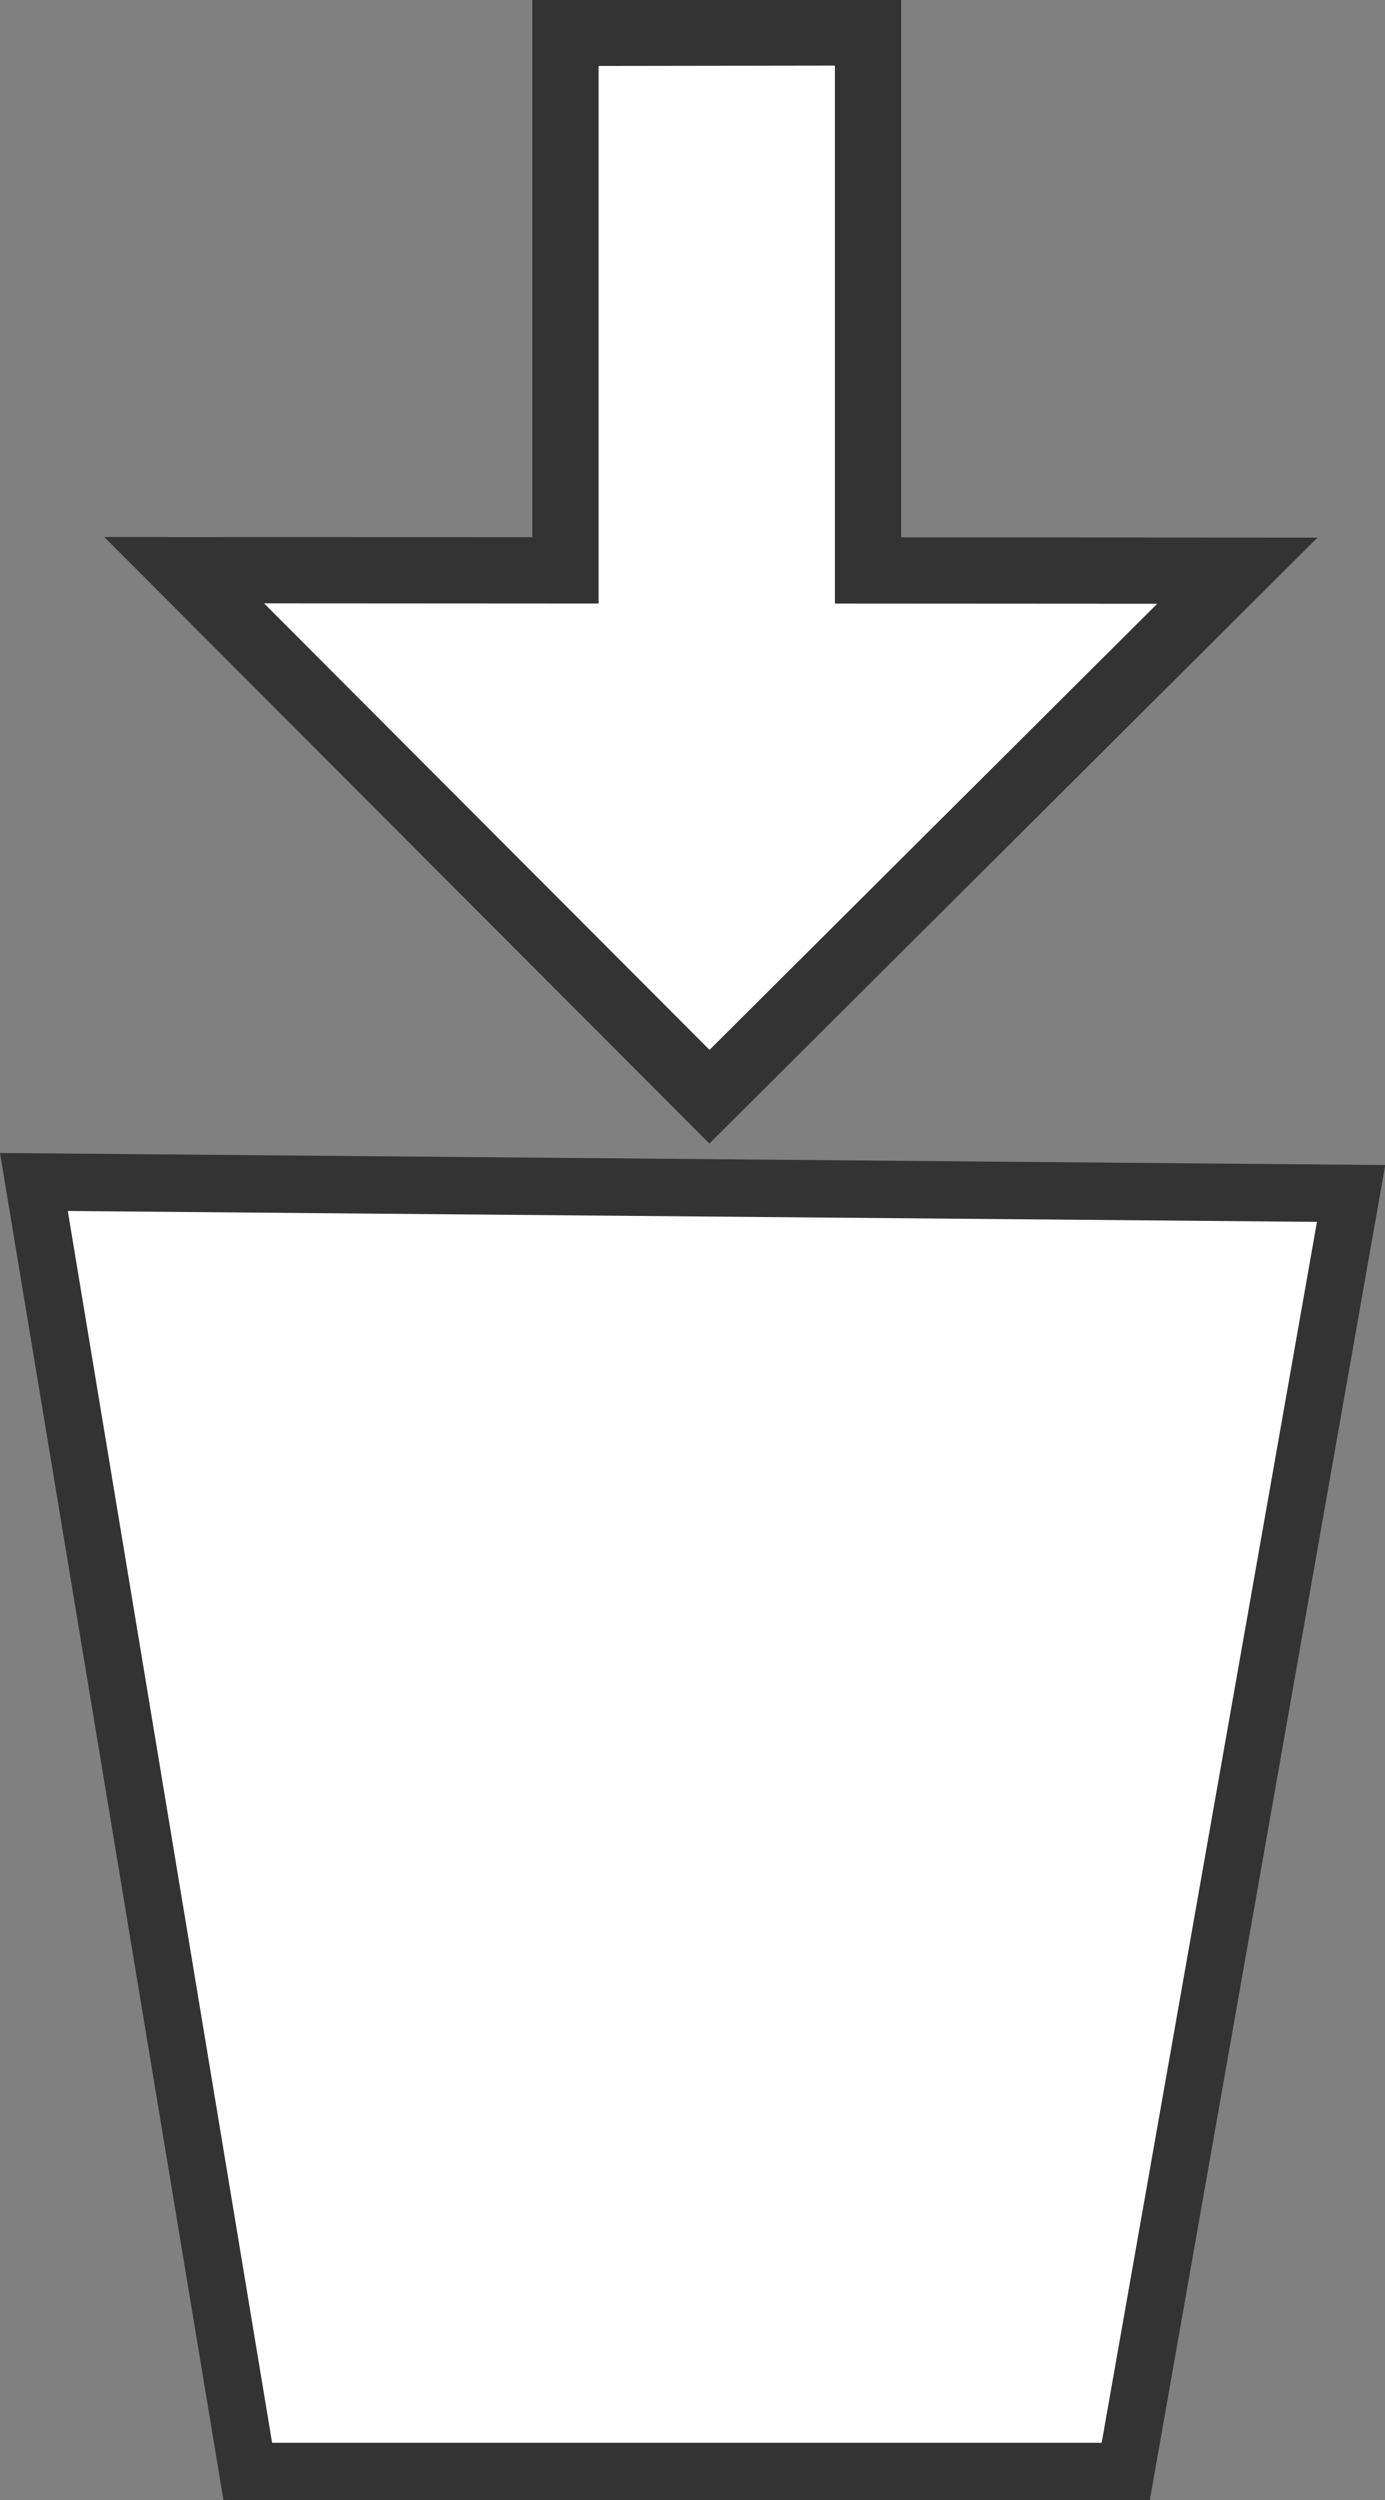 <?xml version="1.0" encoding="UTF-8" standalone="no"?>
<!-- Created with Inkscape (http://www.inkscape.org/) -->

<svg
   width="2.655mm"
   height="4.791mm"
   viewBox="0 0 2.655 4.791"
   version="1.1"
   id="svg5"
   xmlns="http://www.w3.org/2000/svg"
   xmlns:svg="http://www.w3.org/2000/svg">
  <rect x="0" y="0" width="2.655" height="4.791" fill="#808080" stroke="none"/>
  <defs
     id="defs2" />
  <g
     id="layer1"
     transform="translate(-418.659,-382.547)">
    <g
       id="g726">
      <path
         id="rect988-7"
         style="fill:#ffffff;fill-opacity:1;fill-rule:evenodd;stroke:#333333;stroke-width:0.11;stroke-linecap:square;stroke-miterlimit:4.1;stroke-dasharray:none"
         d="m 418.724,384.812 2.525,0.022 -0.432,2.449 h -1.683 z" />
      <path
         id="rect7699-6"
         style="fill:#ffffff;fill-opacity:1;fill-rule:evenodd;stroke:#333333;stroke-width:0.127;stroke-linecap:square;stroke-miterlimit:4.1;stroke-dasharray:none"
         d="m 419.743,382.61 v 1.03 l -0.731,-4.3e-4 1.007,1.009 1.012,-1.008 -0.708,-4.3e-4 v -1.031 z" />
    </g>
  </g>
</svg>
